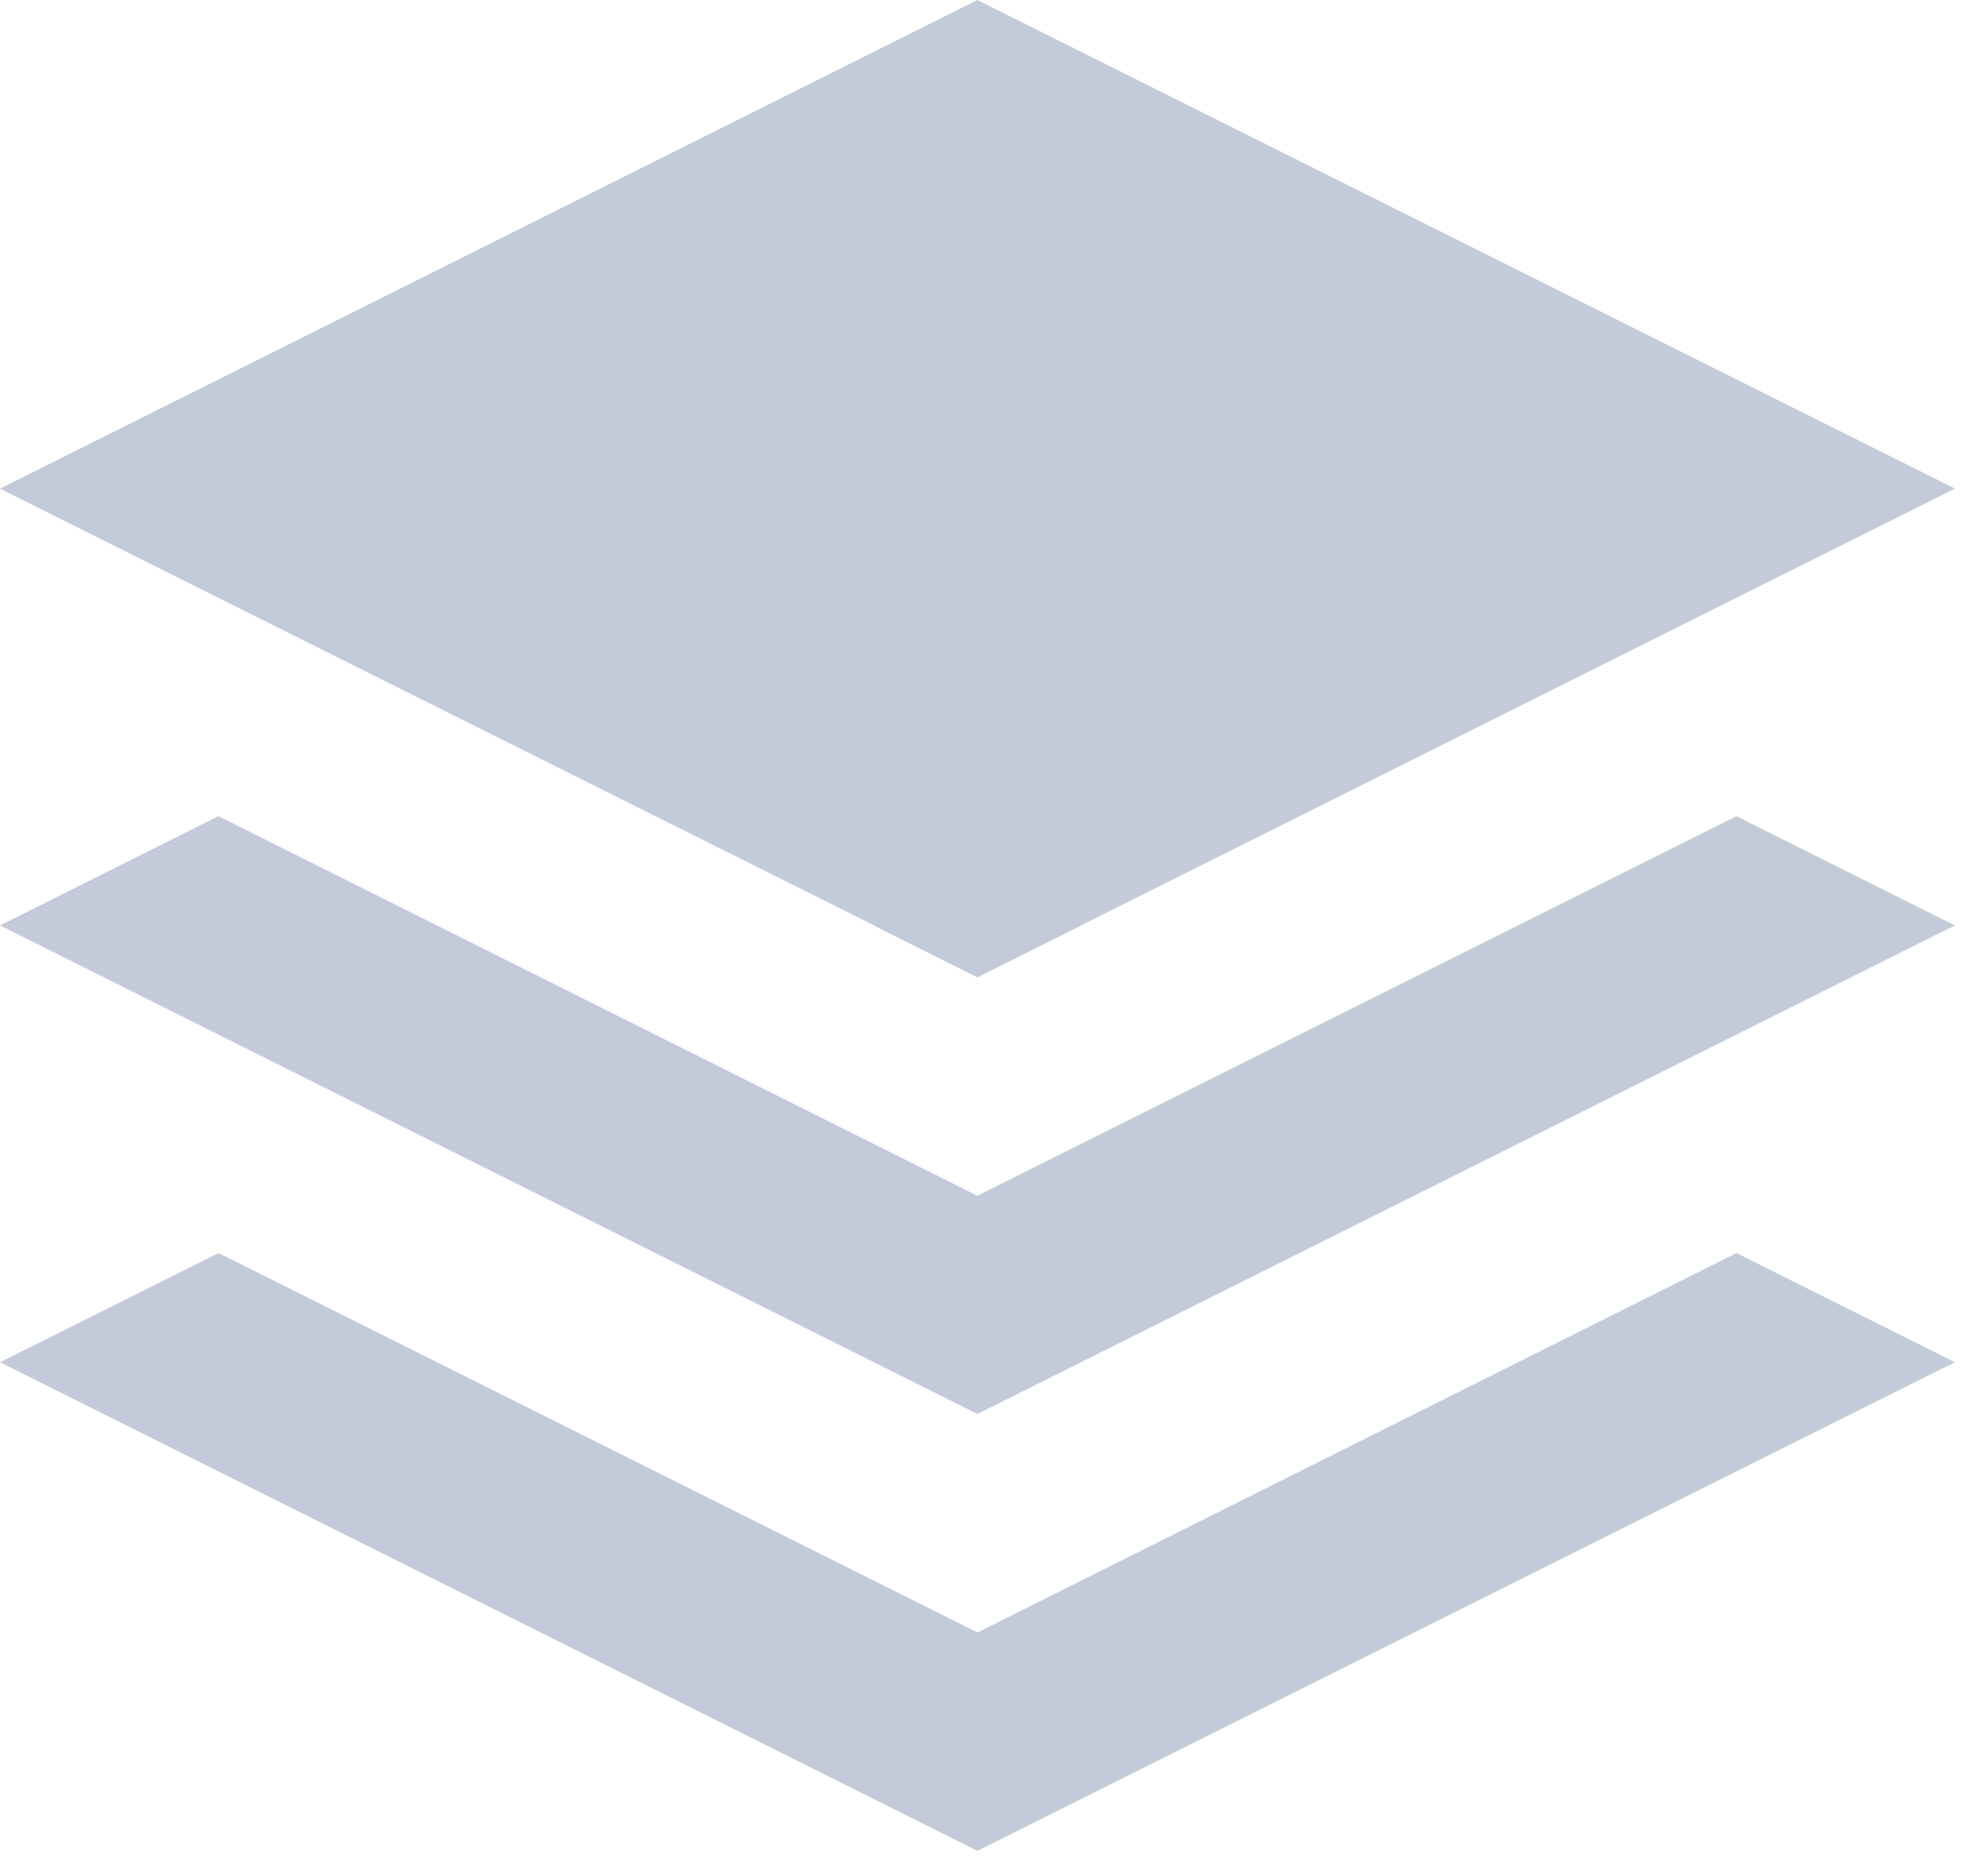<svg width="23" height="22" viewBox="0 0 23 22" fill="none" xmlns="http://www.w3.org/2000/svg">
<path d="M20.356 14.693L22.917 15.973L11.458 21.702L0 15.973L2.561 14.693L11.458 19.142L20.356 14.693ZM11.458 10.244L12.672 10.851L11.458 11.458L10.245 10.851L11.458 10.244Z" fill="#C3CAD9"/>
<path d="M20.357 9.57L22.917 10.851L11.458 16.58L0 10.851L2.56 9.57L11.458 14.021L20.357 9.57Z" fill="#C3CAD9"/>
<path d="M11.458 0L22.917 5.729L11.458 11.458L0 5.729L11.458 0Z" fill="#C3CAD9"/>
</svg>
